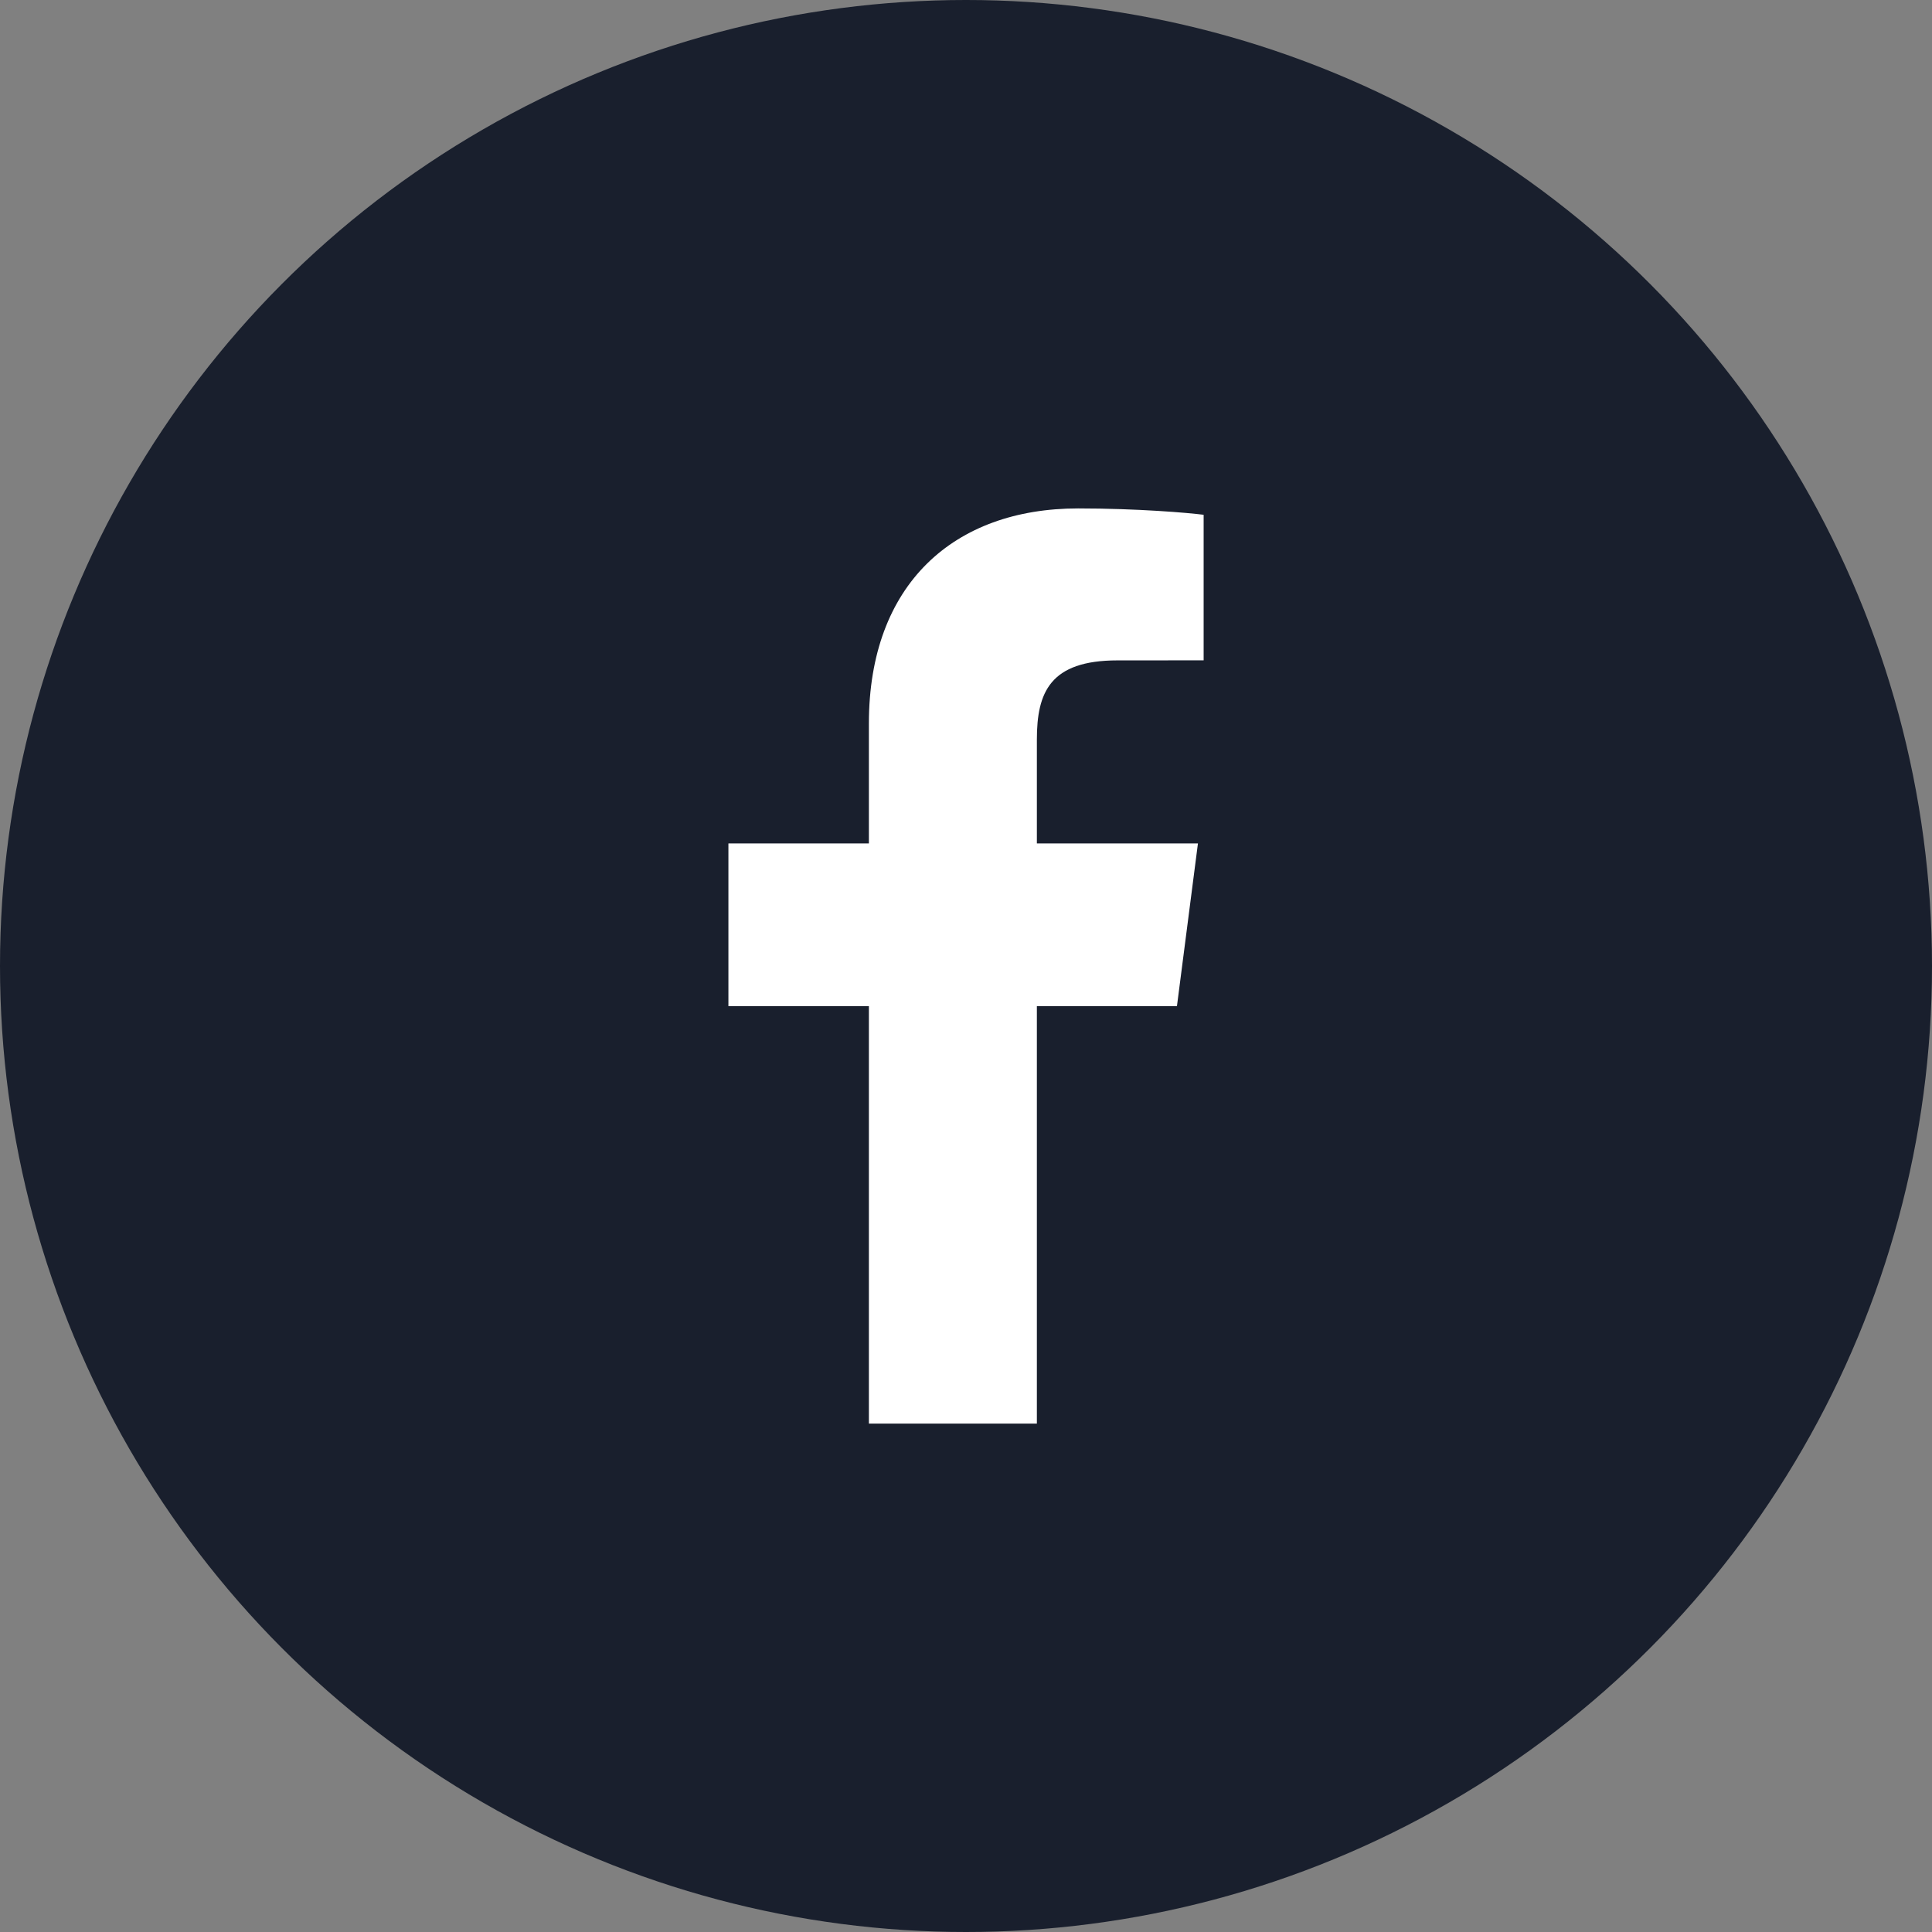 <svg width="38" height="38" viewBox="0 0 38 38" fill="none" xmlns="http://www.w3.org/2000/svg">
<rect x="0" y="0" width="38" height="38" fill="#808080" stroke="none"/>
<circle cx="19" cy="19" r="19" fill="#191F2D"/>
<path d="M20.394 28V19.79H23.149L23.562 16.589H20.394V14.546C20.394 13.62 20.65 12.989 21.98 12.989L23.674 12.988V10.125C23.381 10.087 22.375 10 21.205 10C18.762 10 17.09 11.491 17.09 14.229V16.589H14.327V19.79H17.09V28H20.394Z" fill="white"/>
</svg>
